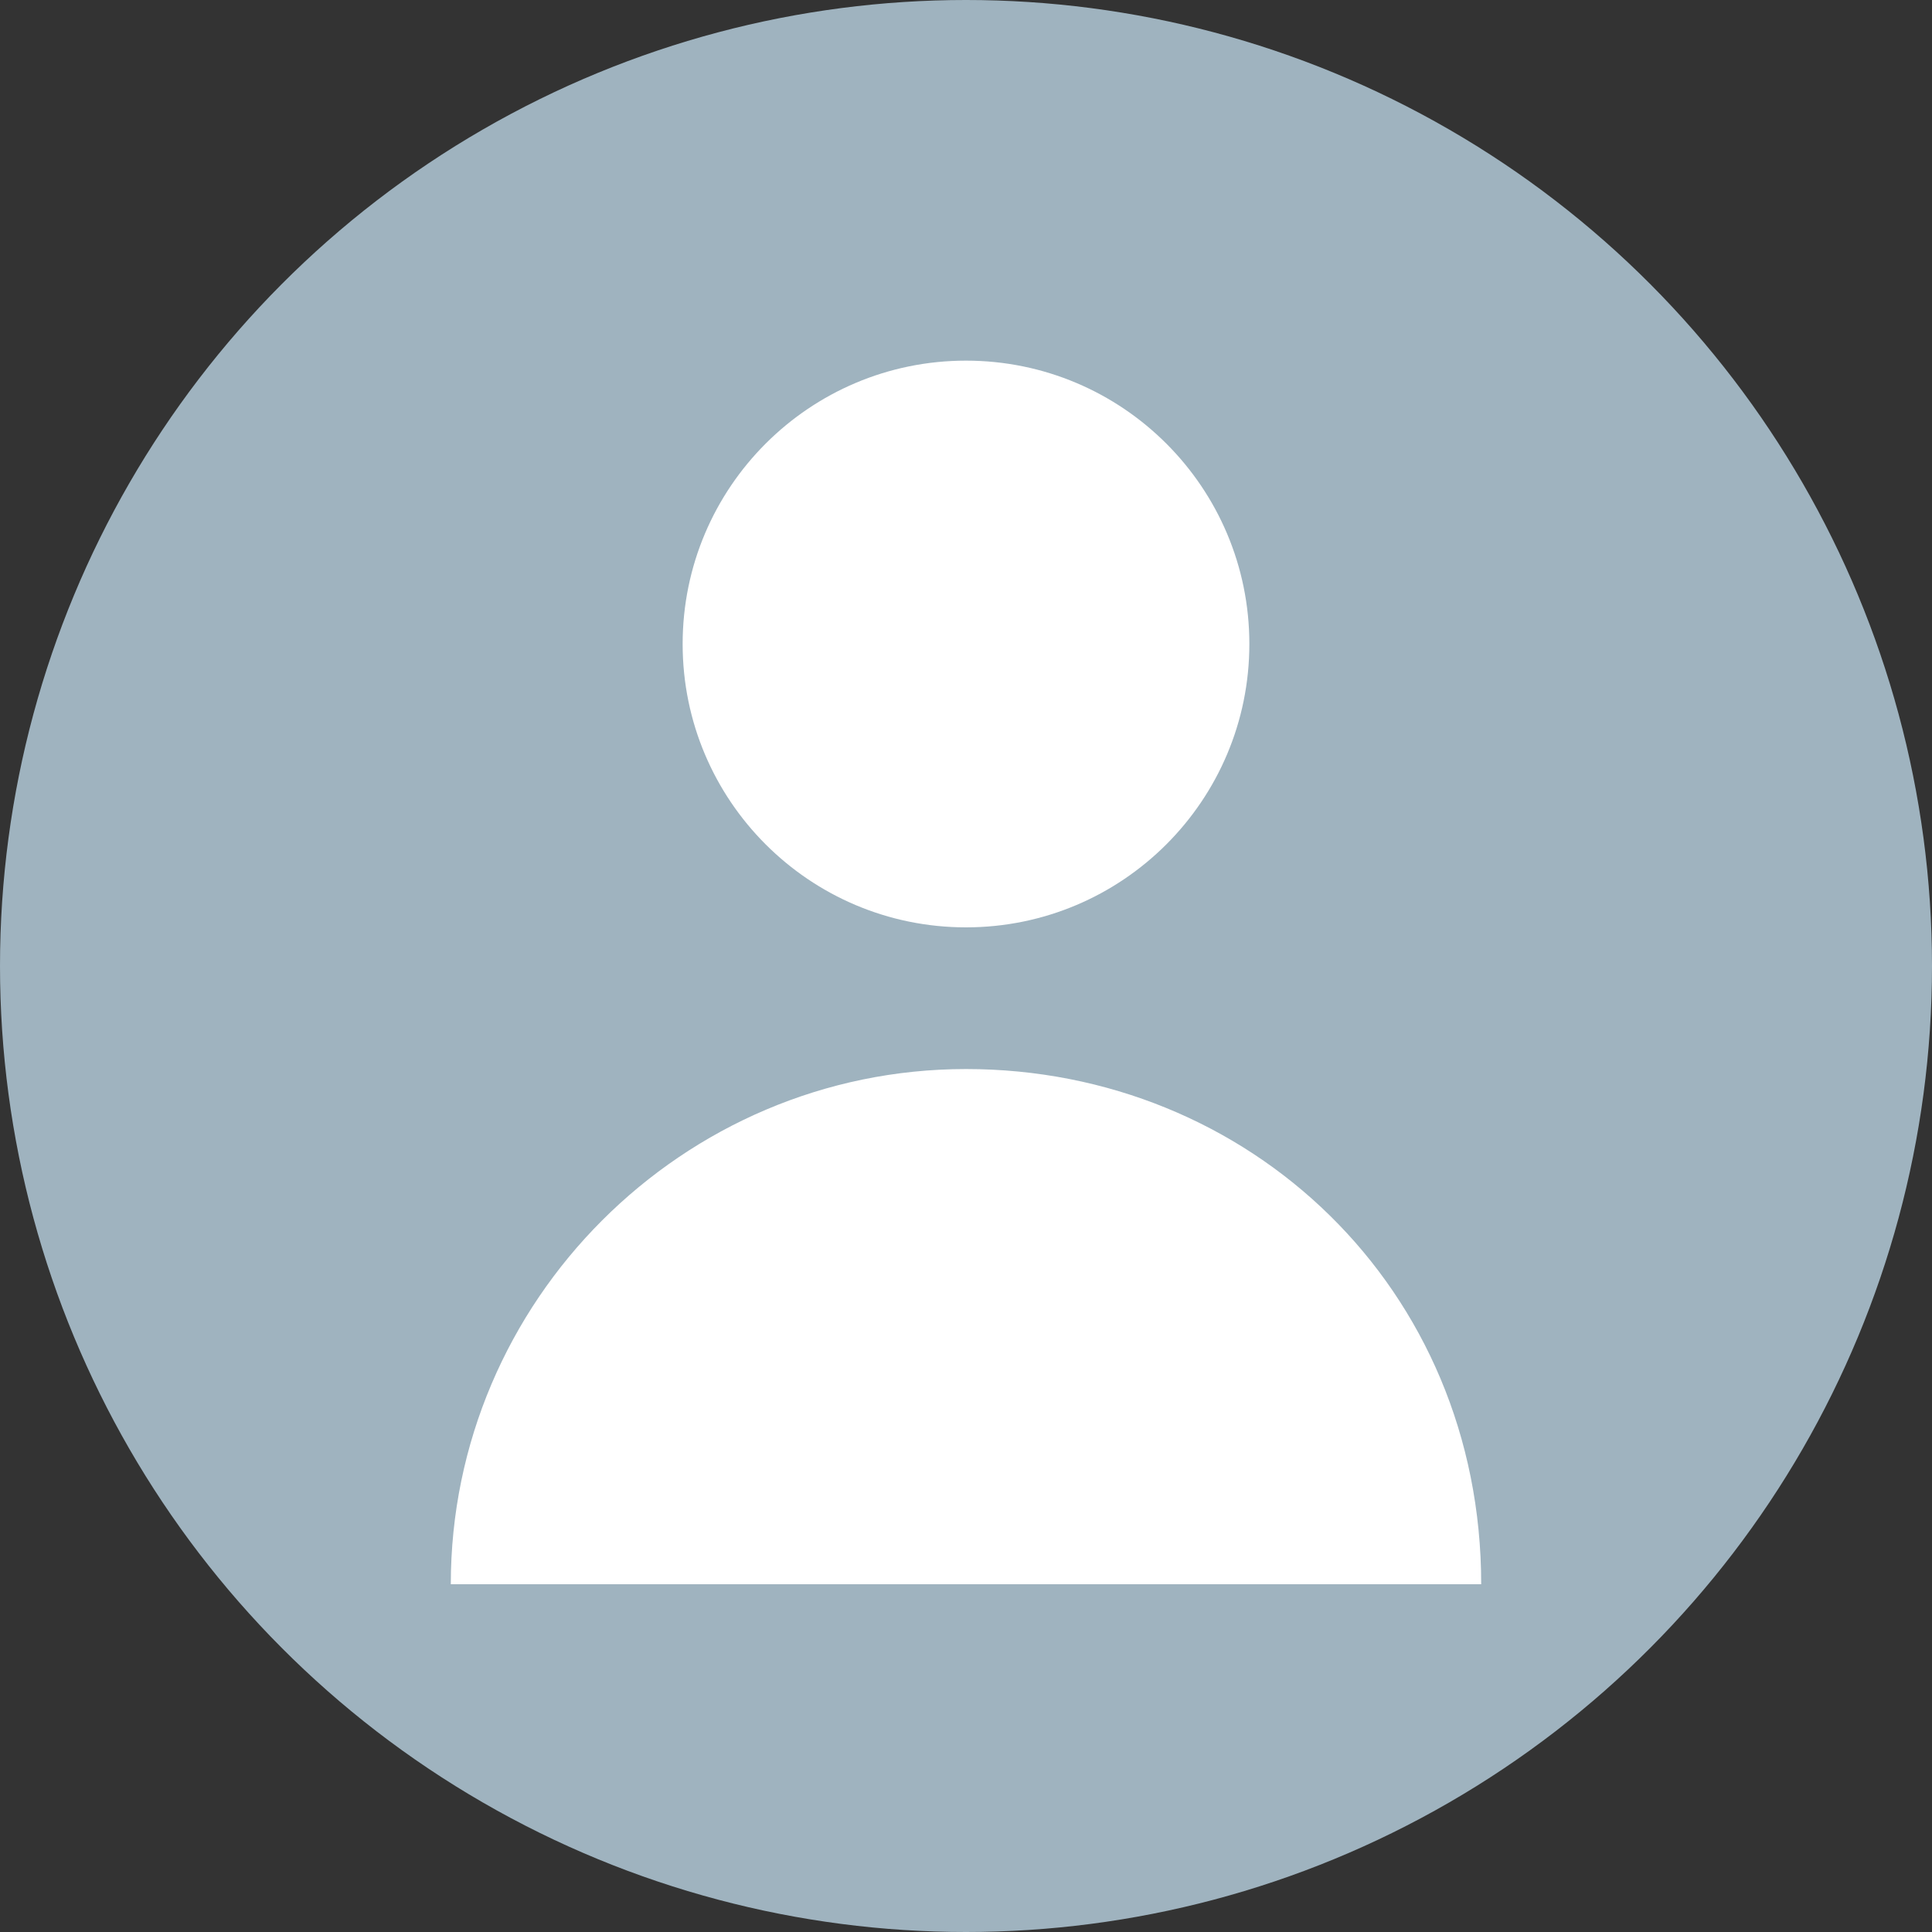 <?xml version="1.0" encoding="utf-8"?>
<!-- Generator: Adobe Illustrator 21.1.0, SVG Export Plug-In . SVG Version: 6.00 Build 0)  -->
<svg version="1.1" id="Layer_1" xmlns="http://www.w3.org/2000/svg" xmlns:xlink="http://www.w3.org/1999/xlink" x="0px" y="0px"
	 viewBox="0 0 15 15" style="enable-background:new 0 0 15 15;" xml:space="preserve">
<rect x="0" y="0" width="15" height="15" fill="#333333" stroke="none"/>
<style type="text/css">
	.st0{fill:#9FB3BF;}
	.st1{fill:#FFFFFF;}
</style>
<circle class="st0" cx="7.5" cy="7.5" r="7.5"/>
<g>
	<circle class="st1" cx="7.5" cy="5" r="2.2"/>
	<path class="st1" d="M7.5,8.3c-2.2,0-4,1.8-4,4h8C11.5,10,9.7,8.3,7.5,8.3z"/>
</g>
</svg>
